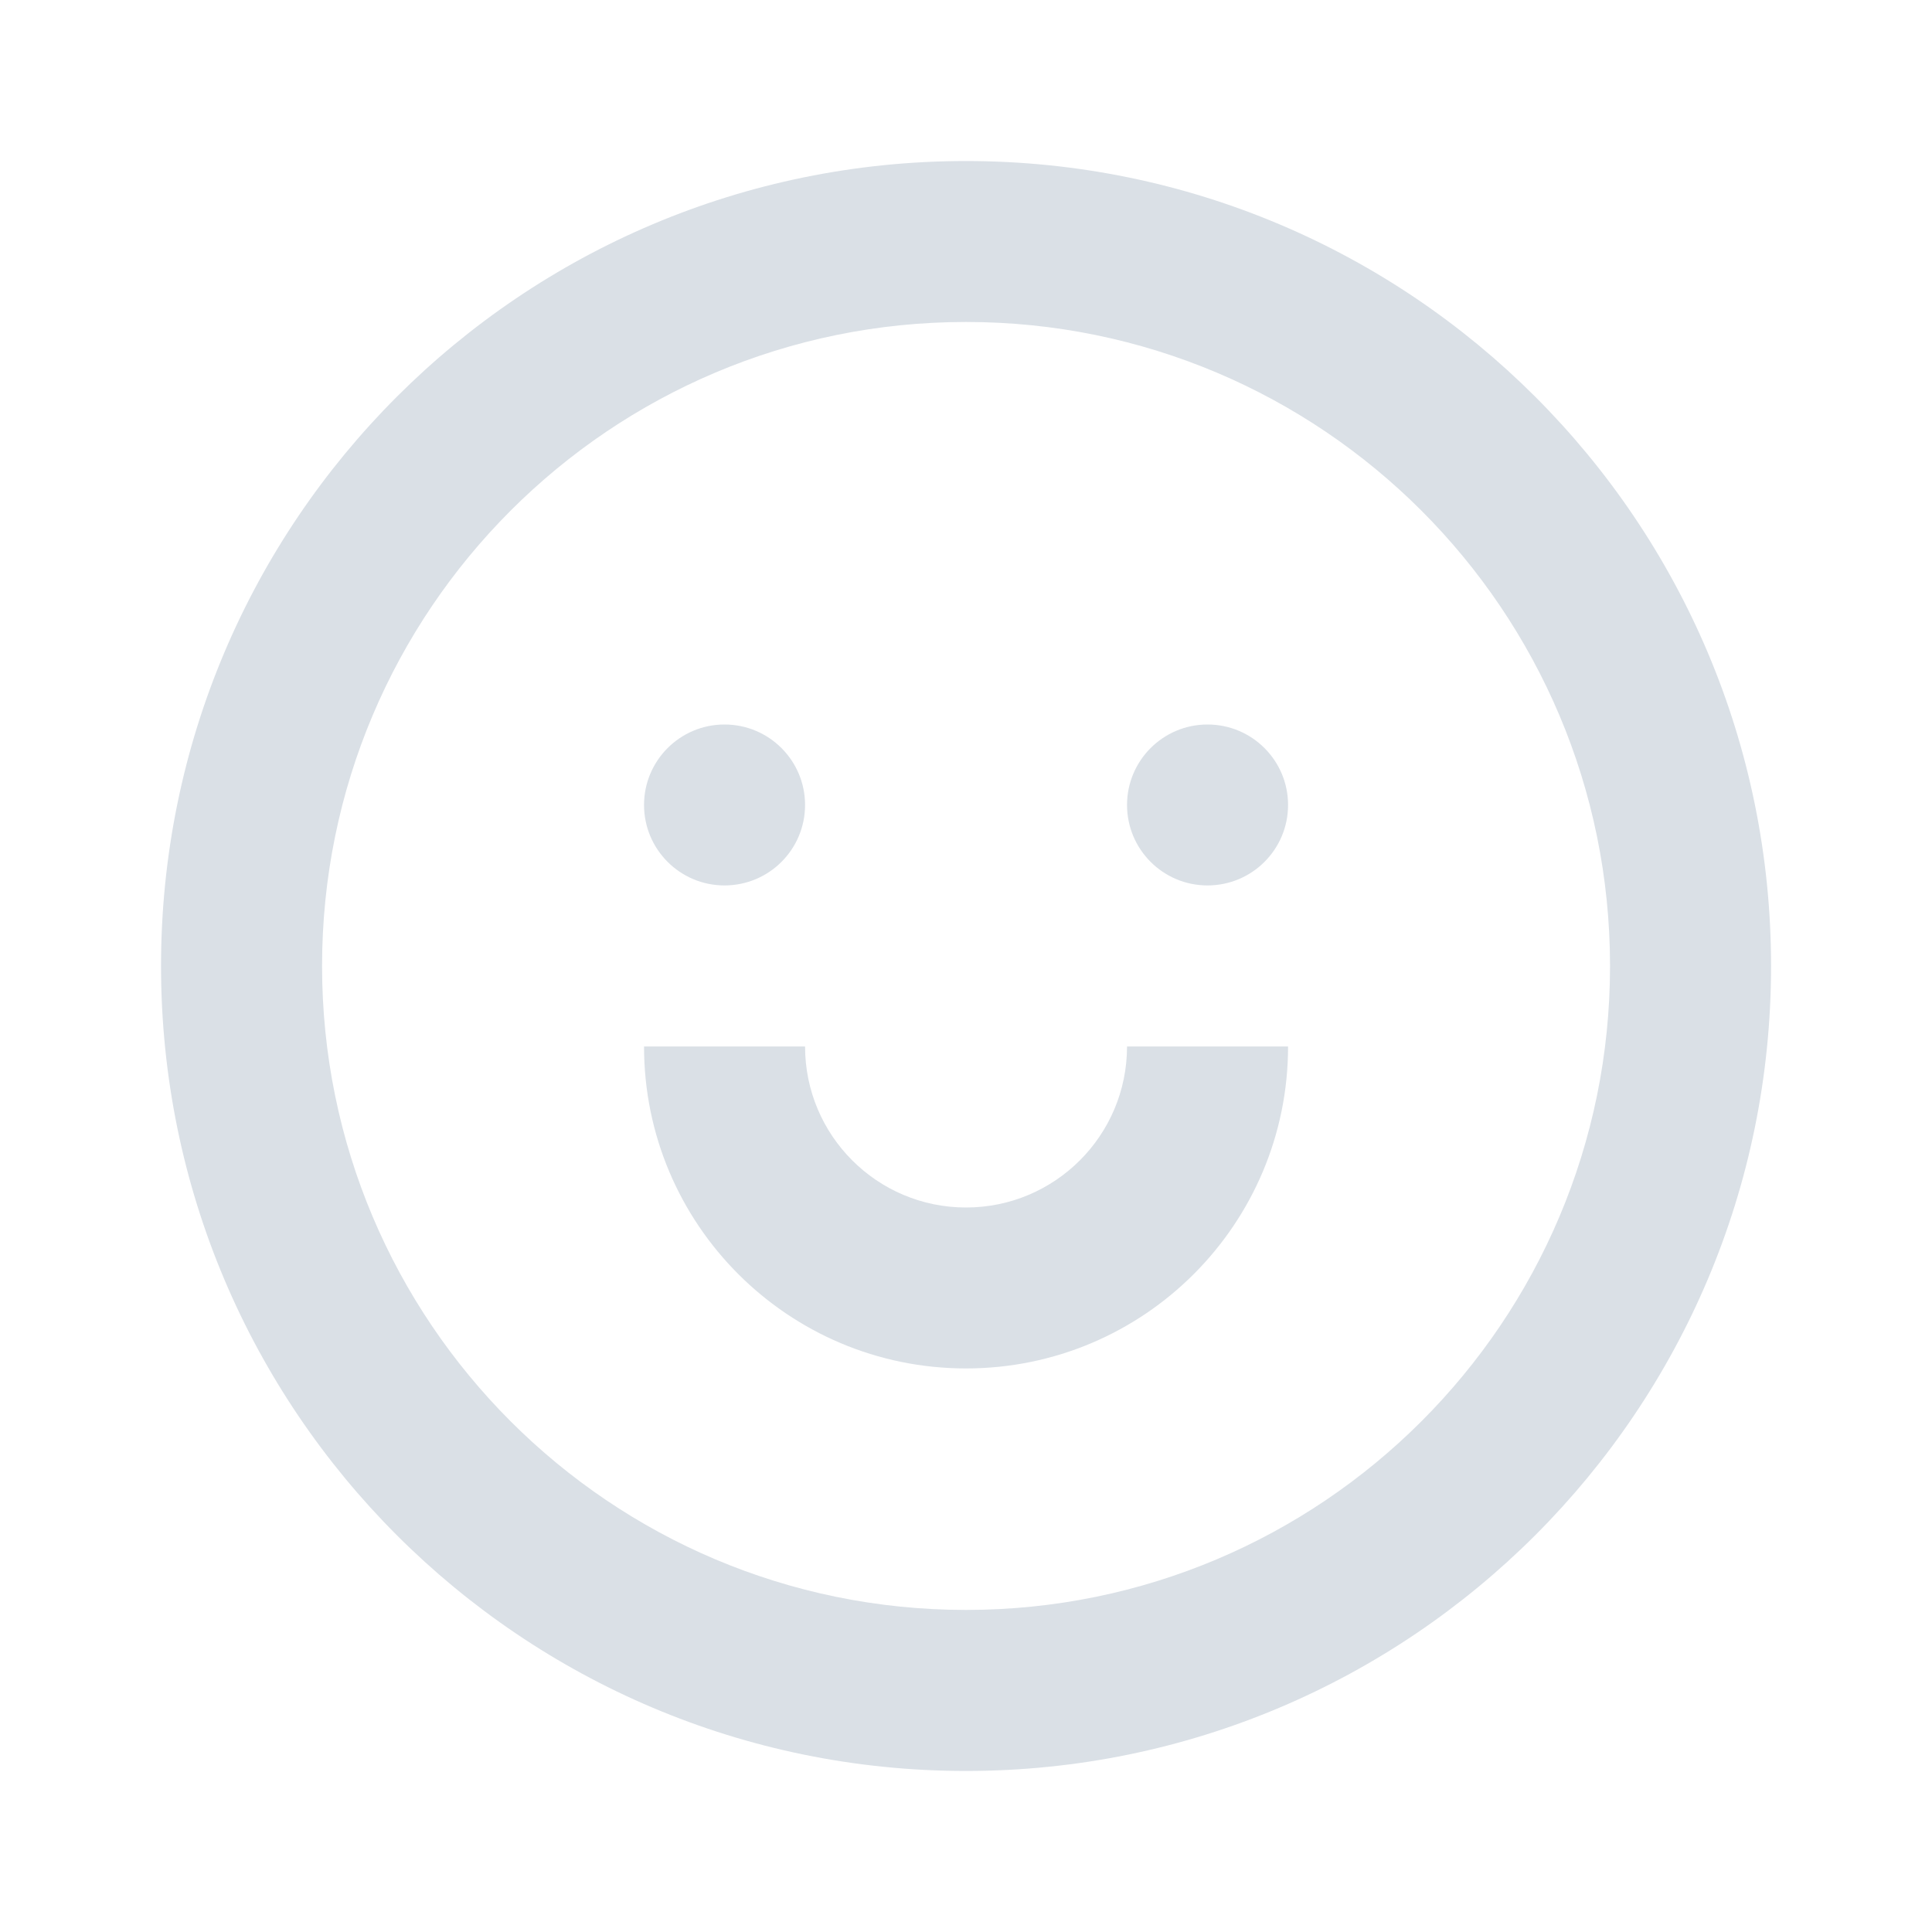 <svg width="20" height="20" viewBox="0 0 20 20" fill="none" xmlns="http://www.w3.org/2000/svg">
<path d="M13.334 10.833H11.667C11.667 11.754 10.921 12.5 10 12.5C9.08 12.5 8.334 11.754 8.334 10.833H6.667C6.667 12.674 8.159 14.166 10 14.166C11.841 14.166 13.334 12.674 13.334 10.833Z" fill="#DAE0E6"/>
<path d="M8.334 8.333C8.334 8.793 7.961 9.166 7.5 9.166C7.04 9.166 6.667 8.793 6.667 8.333C6.667 7.873 7.04 7.5 7.5 7.5C7.961 7.5 8.334 7.873 8.334 8.333Z" fill="#DAE0E6"/>
<path d="M12.5 9.166C12.961 9.166 13.334 8.793 13.334 8.333C13.334 7.873 12.961 7.5 12.5 7.5C12.04 7.5 11.667 7.873 11.667 8.333C11.667 8.793 12.04 9.166 12.5 9.166Z" fill="#DAE0E6"/>
<path fill-rule="evenodd" clip-rule="evenodd" d="M18.334 10C18.334 14.602 14.603 18.333 10 18.333C5.398 18.333 1.667 14.602 1.667 10C1.667 5.397 5.398 1.667 10 1.667C14.603 1.667 18.334 5.397 18.334 10ZM16.667 10C16.667 13.682 13.682 16.666 10 16.666C6.318 16.666 3.334 13.682 3.334 10C3.334 6.318 6.318 3.333 10 3.333C13.682 3.333 16.667 6.318 16.667 10Z" fill="#DAE0E6"/>
</svg>
